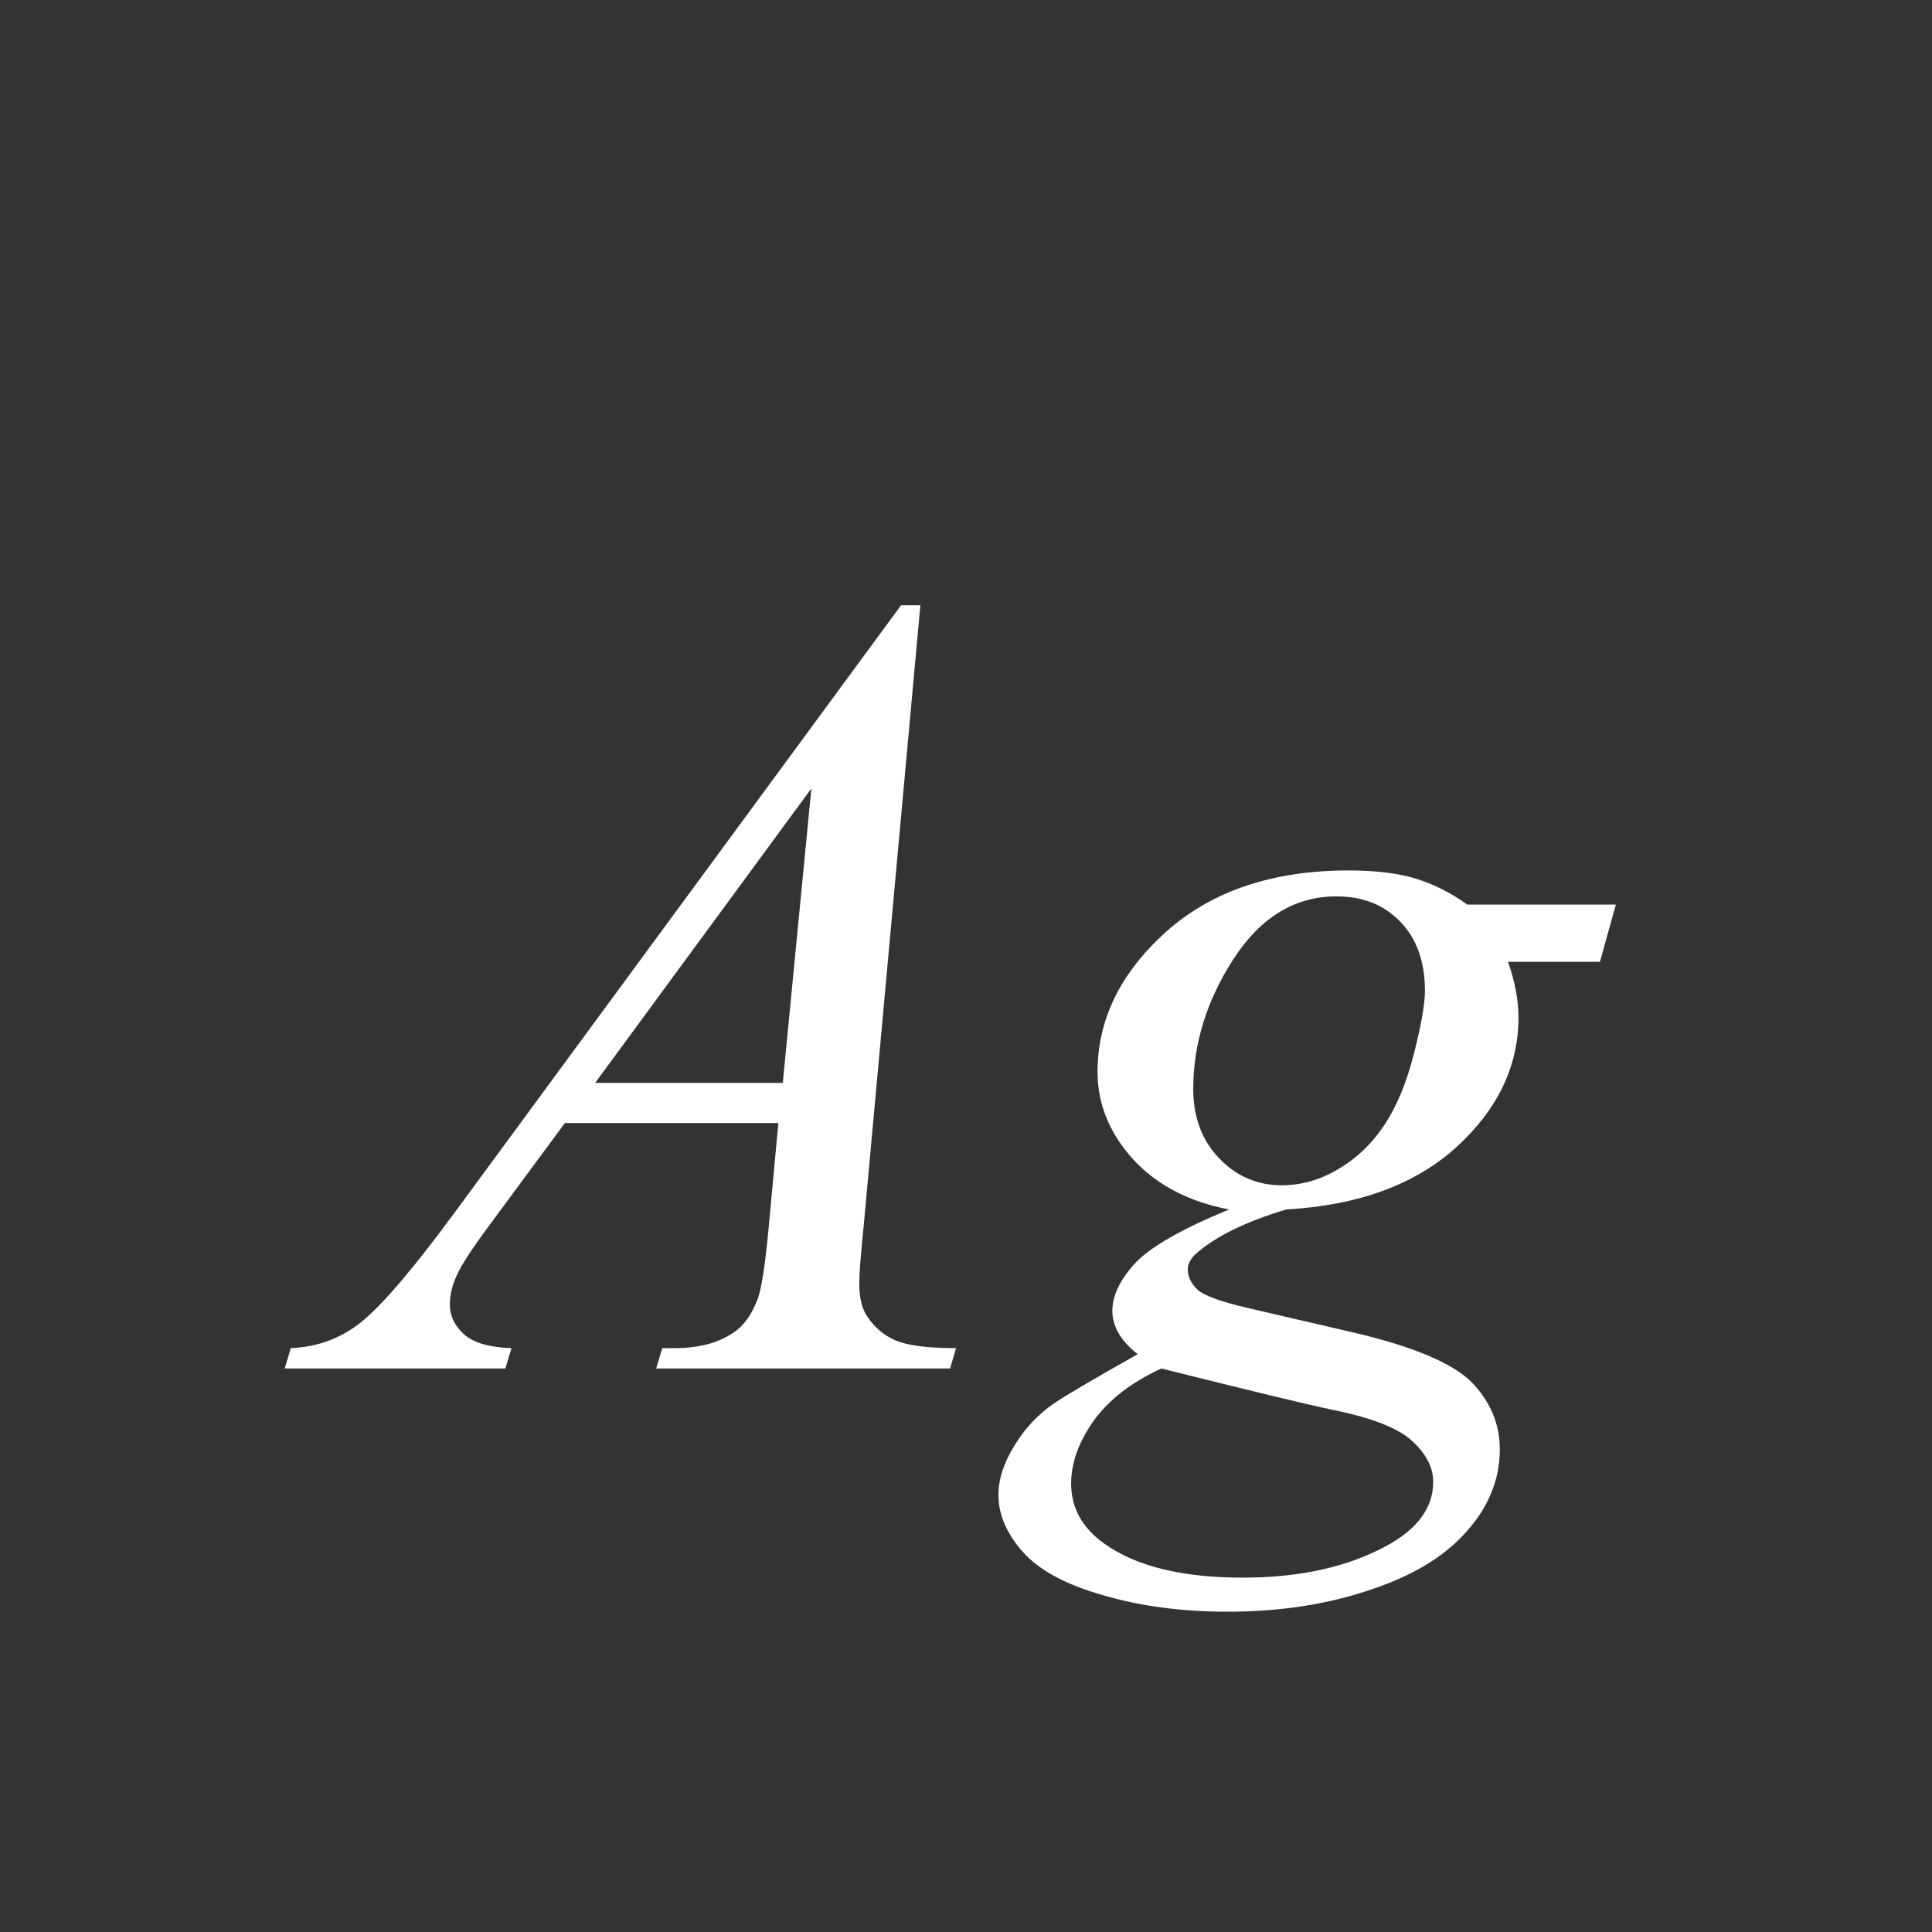 <svg width="24" height="24" viewBox="0 0 24 24" fill="none" xmlns="http://www.w3.org/2000/svg">
<rect x="0" y="0" width="24" height="24" fill="#333333" stroke="none"/>
<path d="M11.433 7.519L10.729 15.229C10.692 15.589 10.674 15.826 10.674 15.94C10.674 16.123 10.708 16.262 10.776 16.357C10.863 16.49 10.979 16.588 11.125 16.651C11.275 16.715 11.526 16.747 11.877 16.747L11.802 17H8.151L8.227 16.747H8.384C8.68 16.747 8.922 16.683 9.108 16.556C9.241 16.469 9.343 16.326 9.416 16.125C9.466 15.984 9.514 15.651 9.56 15.127L9.669 13.951H7.017L6.073 15.229C5.859 15.517 5.725 15.724 5.67 15.852C5.615 15.975 5.588 16.091 5.588 16.2C5.588 16.346 5.647 16.471 5.766 16.576C5.884 16.681 6.08 16.738 6.354 16.747L6.278 17H3.537L3.612 16.747C3.95 16.733 4.246 16.622 4.501 16.412C4.761 16.198 5.146 15.745 5.656 15.052L11.193 7.519H11.433ZM10.079 9.795L7.393 13.452H9.724L10.079 9.795ZM20.073 11.237L19.875 11.948H18.733C18.82 12.194 18.863 12.425 18.863 12.639C18.863 13.24 18.608 13.776 18.098 14.245C17.583 14.714 16.876 14.974 15.979 15.024C15.495 15.17 15.133 15.343 14.892 15.544C14.8 15.617 14.755 15.692 14.755 15.77C14.755 15.861 14.796 15.945 14.878 16.023C14.96 16.095 15.167 16.171 15.5 16.248L16.826 16.556C17.56 16.729 18.045 16.934 18.282 17.171C18.515 17.412 18.631 17.69 18.631 18.005C18.631 18.379 18.492 18.72 18.214 19.03C17.94 19.34 17.537 19.582 17.004 19.755C16.475 19.933 15.89 20.021 15.247 20.021C14.682 20.021 14.167 19.953 13.702 19.816C13.237 19.684 12.905 19.504 12.704 19.276C12.504 19.049 12.403 18.814 12.403 18.572C12.403 18.376 12.469 18.171 12.602 17.957C12.729 17.747 12.891 17.574 13.087 17.438C13.21 17.351 13.559 17.146 14.133 16.822C13.923 16.658 13.818 16.478 13.818 16.282C13.818 16.1 13.909 15.906 14.092 15.701C14.279 15.496 14.671 15.271 15.268 15.024C14.766 14.929 14.367 14.719 14.071 14.396C13.78 14.072 13.634 13.712 13.634 13.315C13.634 12.668 13.916 12.089 14.481 11.579C15.051 11.069 15.808 10.813 16.751 10.813C17.093 10.813 17.373 10.848 17.592 10.916C17.811 10.984 18.023 11.091 18.227 11.237H20.073ZM17.701 12.31C17.701 11.946 17.599 11.659 17.394 11.449C17.193 11.24 16.929 11.135 16.601 11.135C16.086 11.135 15.659 11.395 15.322 11.914C14.99 12.429 14.823 12.967 14.823 13.527C14.823 13.878 14.93 14.165 15.145 14.389C15.359 14.612 15.618 14.724 15.924 14.724C16.165 14.724 16.398 14.658 16.621 14.525C16.849 14.393 17.04 14.211 17.195 13.979C17.35 13.746 17.473 13.45 17.564 13.09C17.656 12.73 17.701 12.47 17.701 12.31ZM14.427 17C14.058 17.169 13.777 17.385 13.586 17.649C13.399 17.914 13.306 18.174 13.306 18.429C13.306 18.73 13.442 18.978 13.716 19.174C14.108 19.456 14.682 19.598 15.438 19.598C16.09 19.598 16.646 19.486 17.106 19.263C17.571 19.044 17.804 18.759 17.804 18.408C17.804 18.23 17.717 18.062 17.544 17.902C17.375 17.743 17.045 17.613 16.553 17.513C16.284 17.458 15.575 17.287 14.427 17Z" fill="white"/>
</svg>
